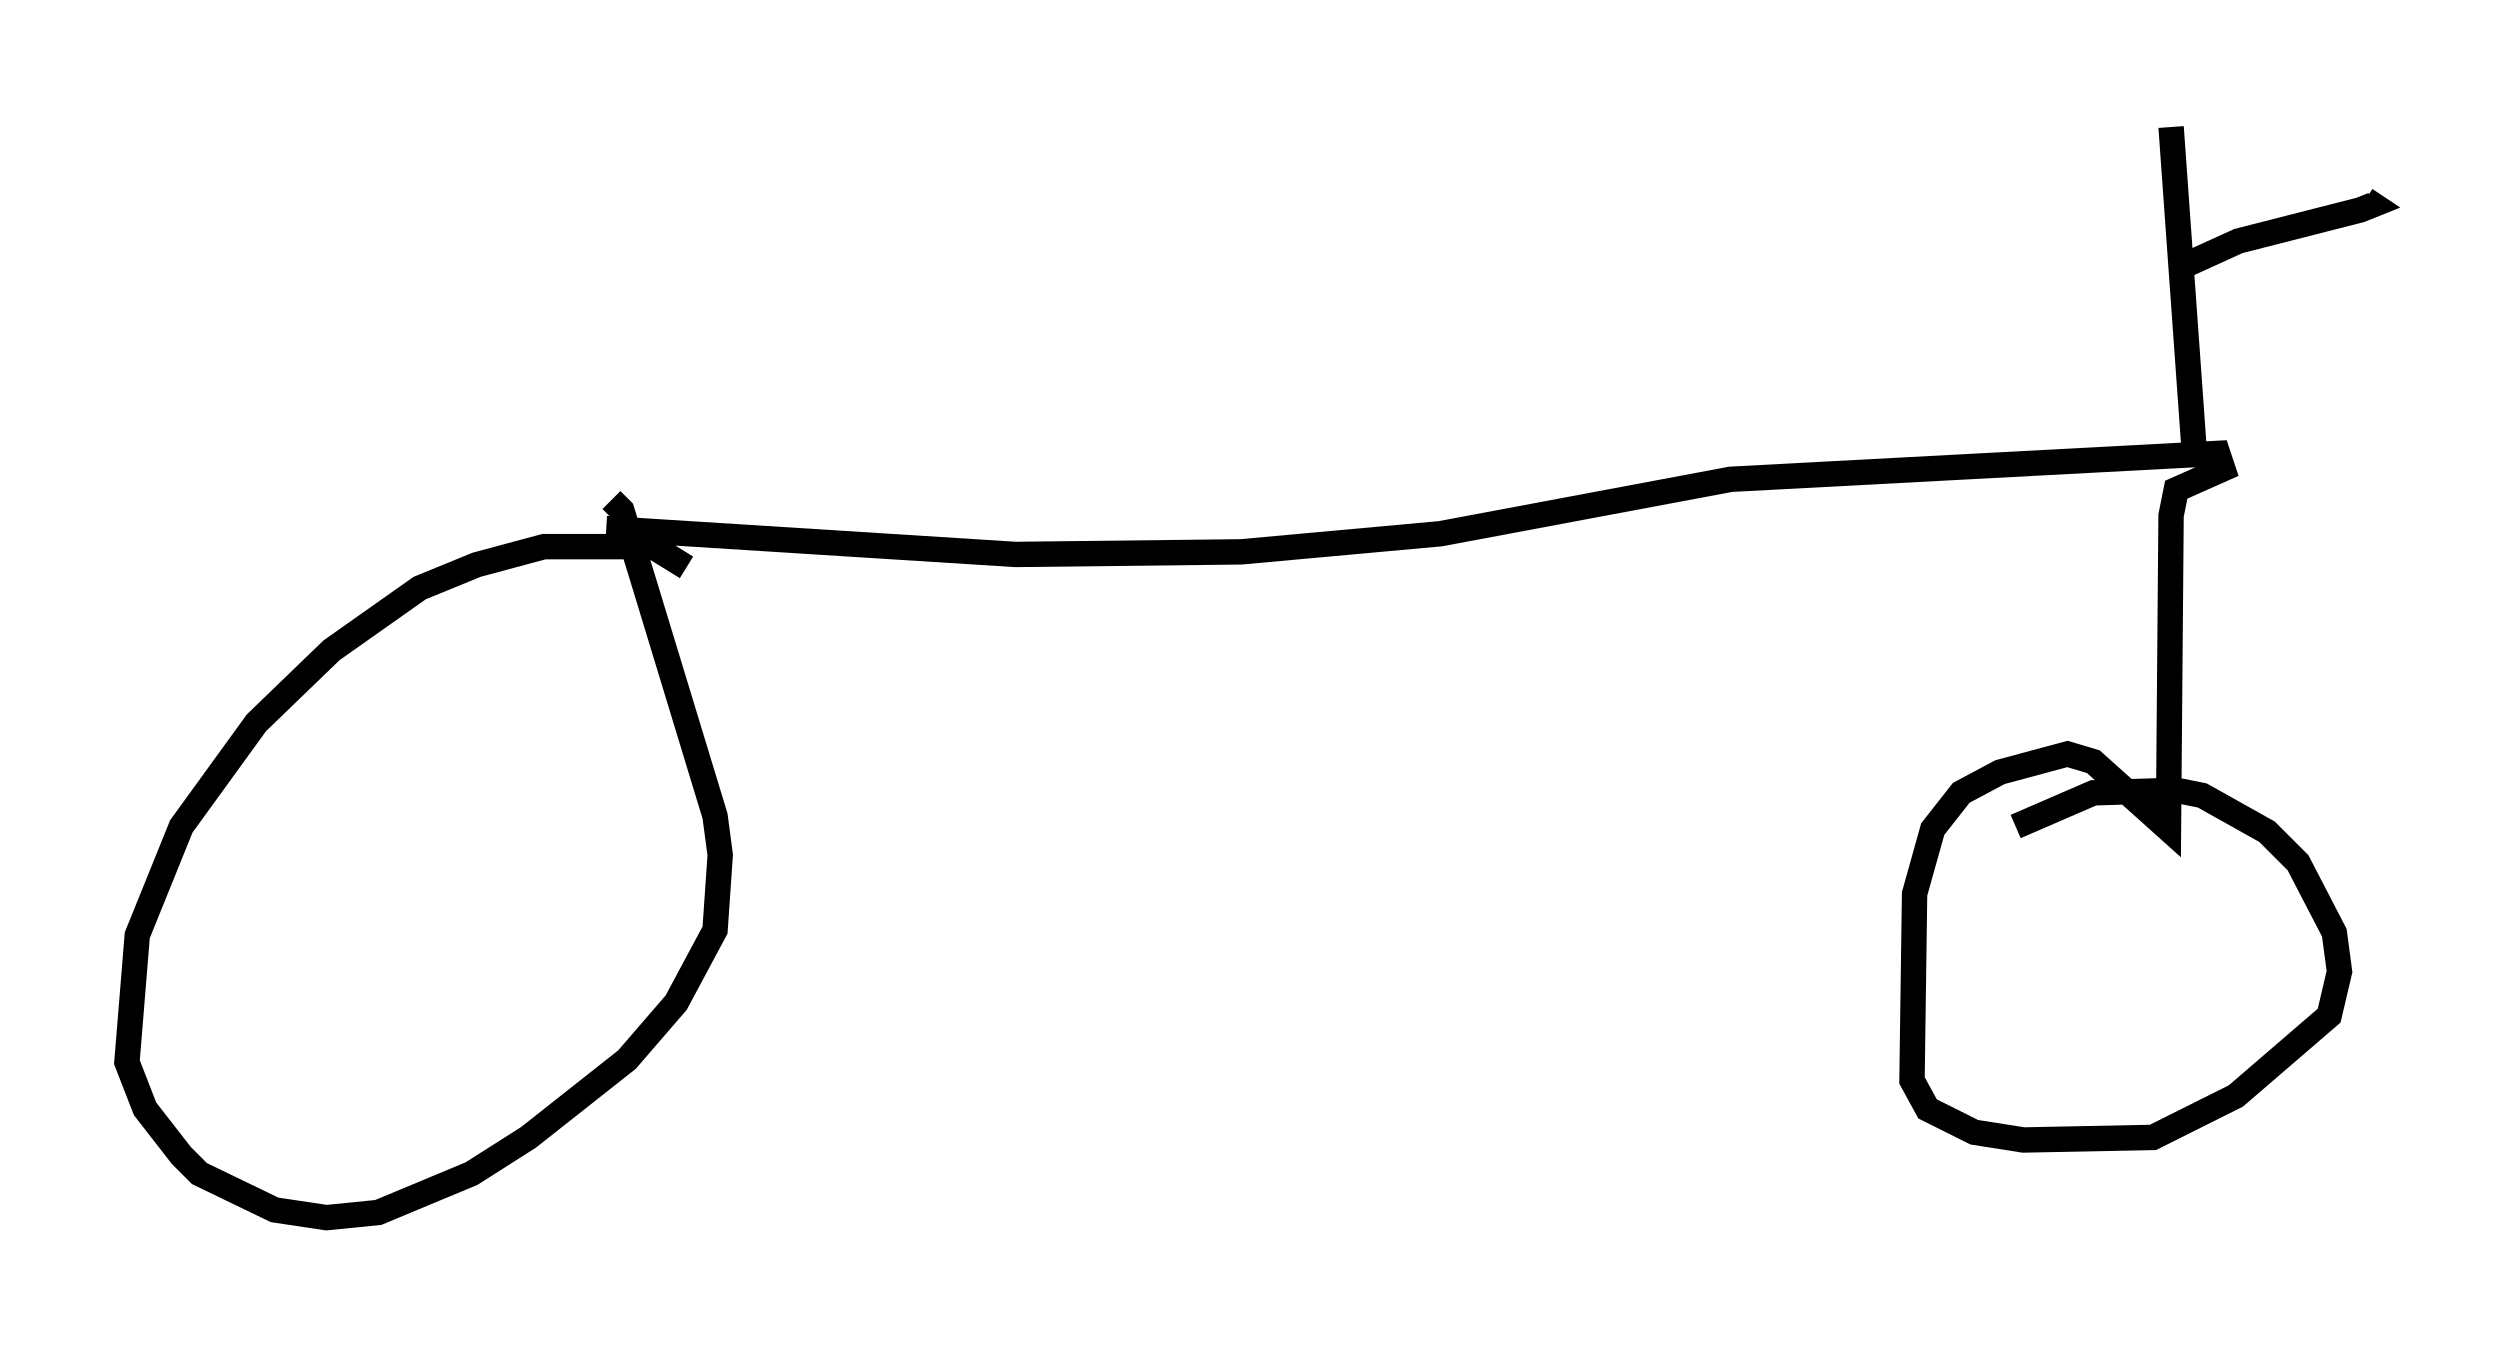 <?xml version="1.0" encoding="utf-8" ?>
<svg baseProfile="full" height="52.978" version="1.1" width="98.507" xmlns="http://www.w3.org/2000/svg" xmlns:ev="http://www.w3.org/2001/xml-events" xmlns:xlink="http://www.w3.org/1999/xlink"><defs /><rect fill="white" height="52.978" width="98.507" x="0" y="0" /><path d="M27.05, 22.865 m0.0, -0.51 l-1.327, -0.817 -4.288, 0.0 l-2.654, 0.715 -2.246, 0.919 l-3.471, 2.45 -2.96, 2.858 l-2.96, 4.083 -1.735, 4.288 l-0.408, 5.002 0.715, 1.838 l1.429, 1.838 0.715, 0.715 l2.96, 1.429 2.042, 0.306 l2.042, -0.204 3.675, -1.531 l2.246, -1.429 3.879, -3.063 l1.94, -2.246 1.531, -2.858 l0.204, -2.96 -0.204, -1.531 l-2.858, -9.392 -0.817, -2.654 l-0.408, -0.408 m-0.204, 1.123 l16.129, 1.021 8.881, -0.102 l7.861, -0.715 11.433, -2.144 l19.192, -1.021 0.204, 0.613 l-1.838, 0.817 -0.204, 1.021 l-0.102, 12.352 -2.96, -2.654 l-1.021, -0.306 -2.654, 0.715 l-1.531, 0.817 -1.123, 1.429 l-0.715, 2.552 -0.102, 7.35 l0.613, 1.123 1.838, 0.919 l1.94, 0.306 5.104, -0.102 l3.267, -1.633 3.675, -3.165 l0.408, -1.735 -0.204, -1.531 l-1.429, -2.756 -1.225, -1.225 l-2.552, -1.429 -1.021, -0.204 l-3.267, 0.102 -3.063, 1.327 m7.044, -14.7 l-0.919, -12.863 m0.408, 5.513 l2.246, -1.021 4.798, -1.225 l0.51, -0.204 -0.306, -0.204 " fill="none" stroke="black" stroke-width="1" /></svg>